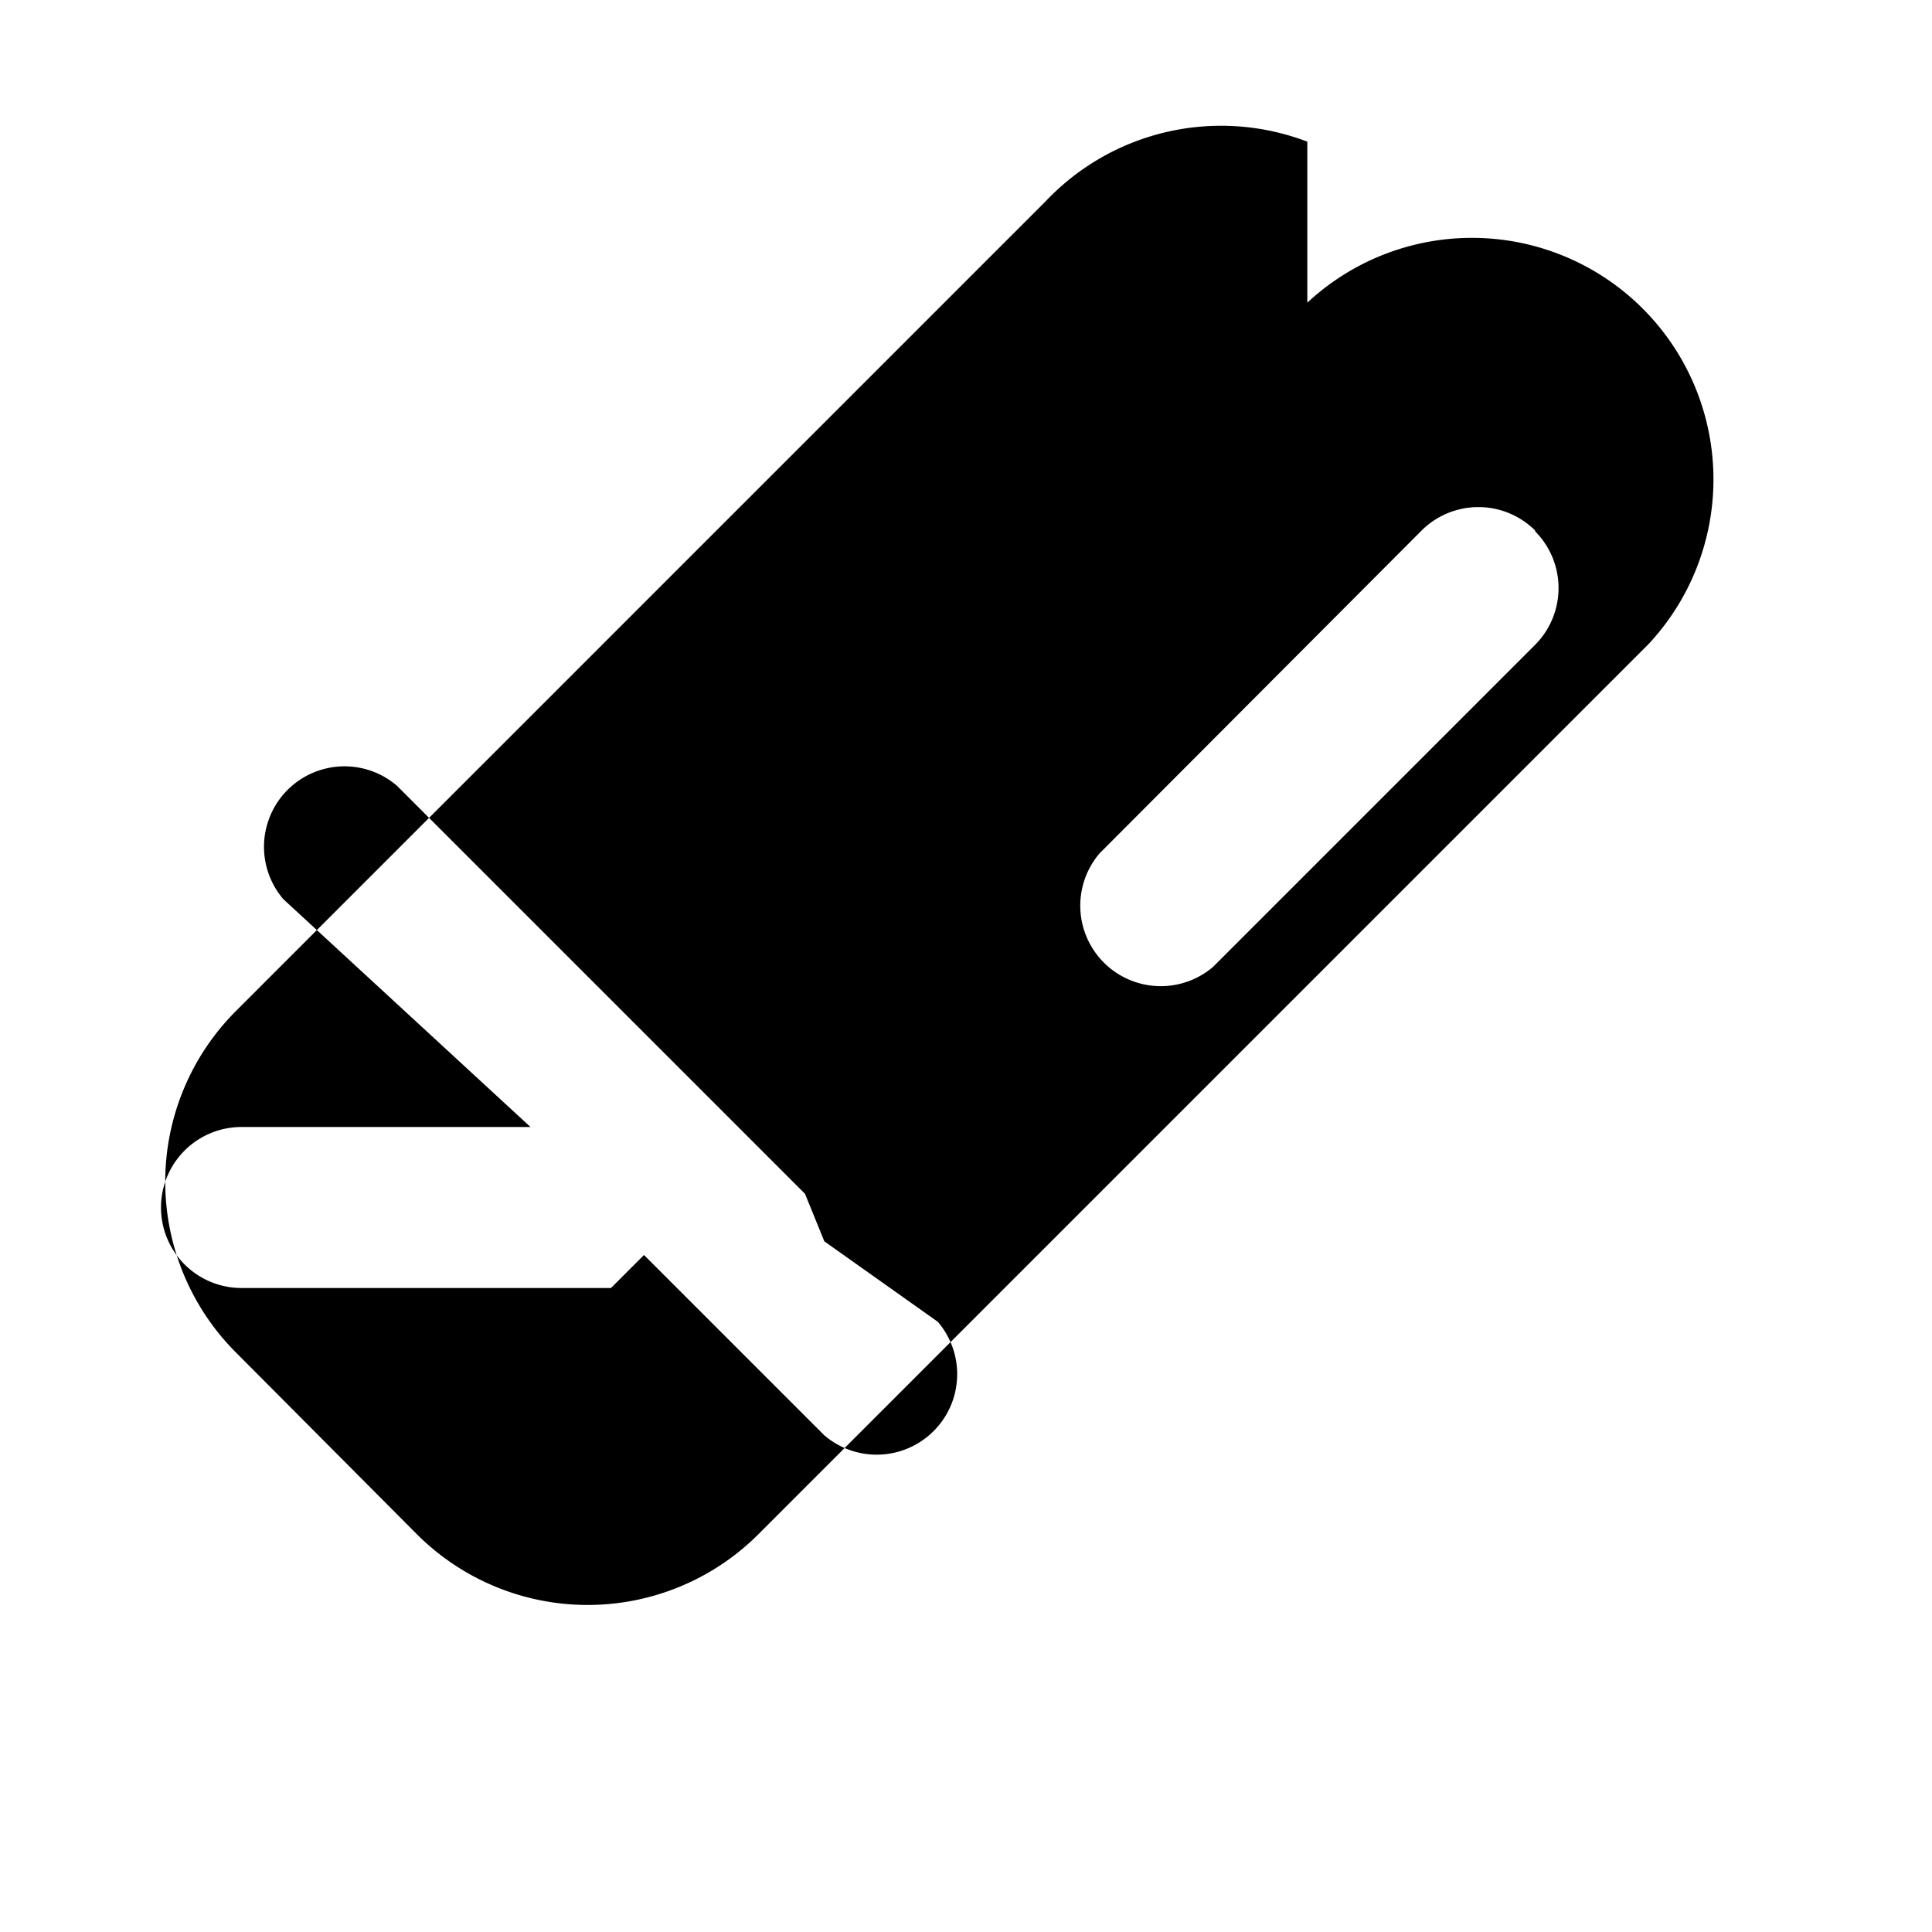 <svg
  xmlns="http://www.w3.org/2000/svg"
  viewBox="0 0 24 24"
  width="24"
  height="24"
  fill="currentColor"
>
  <path d="M16.24 3.76a3 3 0 0 1 4.24 4.24L9.42 19.06a3 3 0 0 1-4.24 0L2.93 16.8a3 3 0 0 1 0-4.24l10.06-10.06a3 3 0 0 1 3.25-.74zm2.83 2.83a1 1 0 0 0-1.41 0L13.66 10.6a1 1 0 0 0 1.41 1.41l4-4a1 1 0 0 0 0-1.41zm-8.83 8.83L10 14.83 4.93 9.76a1 1 0 0 0-1.41 1.41L6.59 14H3a1 1 0 0 0 0 2h4.59L8 15.59l2.24 2.24a1 1 0 0 0 1.41-1.41z" />
</svg>
